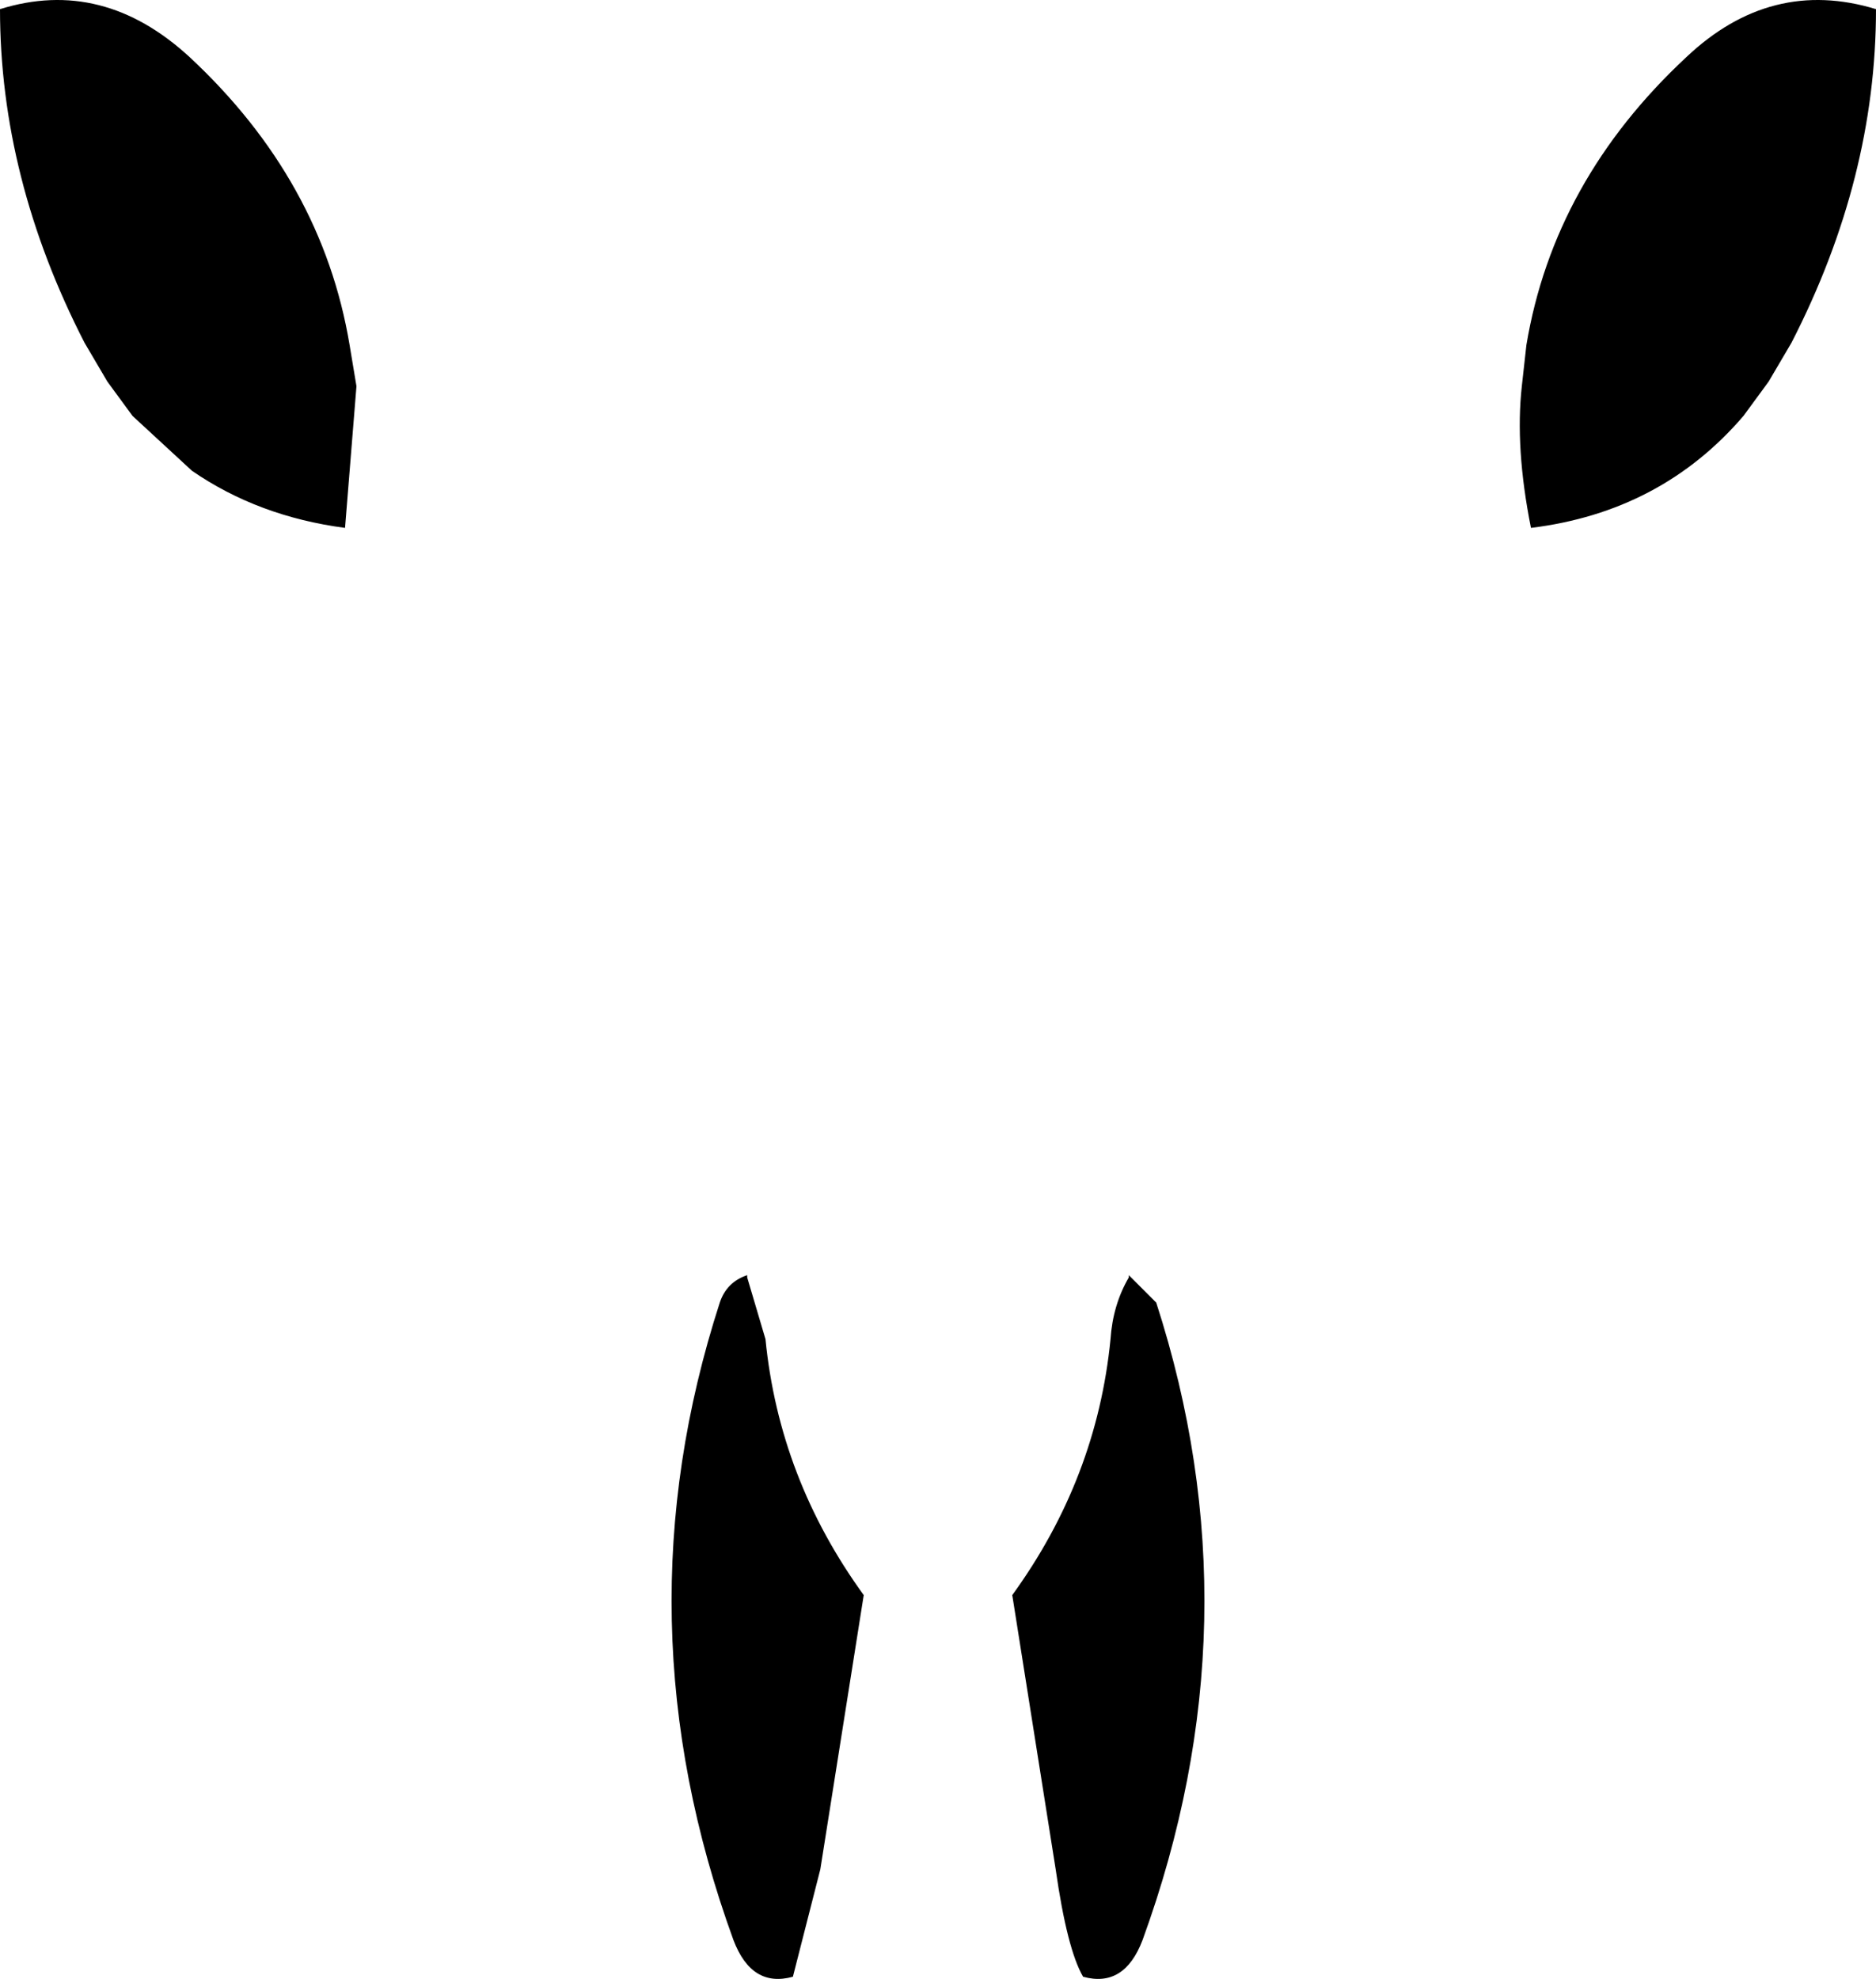 <?xml version="1.0" encoding="UTF-8" standalone="no"?>
<svg xmlns:xlink="http://www.w3.org/1999/xlink" height="43.3px" width="41.05px" xmlns="http://www.w3.org/2000/svg">
  <g transform="matrix(1.0, 0.0, 0.0, 1.0, -379.8, -184.55)">
    <path d="M382.7 193.65 L382.15 192.9 381.65 192.05 Q379.8 188.45 379.8 184.75 382.05 184.05 383.95 185.8 386.85 188.5 387.45 192.1 L387.6 193.0 387.35 196.1 Q385.45 195.85 384.0 194.85 L382.7 193.65 M413.1 193.0 L413.2 192.1 Q413.8 188.5 416.7 185.8 418.55 184.05 420.85 184.75 420.85 188.45 419.0 192.05 L418.5 192.9 417.95 193.65 Q416.15 195.75 413.3 196.1 412.95 194.35 413.1 193.0 M404.5 212.5 L404.5 212.45 405.1 213.05 Q407.35 220.0 404.8 227.0 404.4 228.05 403.5 227.8 403.15 227.2 402.9 225.45 L401.95 219.45 Q403.8 216.9 404.1 213.85 404.15 213.1 404.5 212.5 M396.15 212.45 L396.15 212.5 396.55 213.85 Q396.85 216.9 398.7 219.45 L397.75 225.45 397.15 227.8 Q396.25 228.05 395.85 227.0 393.3 220.0 395.55 213.05 395.7 212.6 396.15 212.45" fill="#000000" fill-rule="evenodd" stroke="none"/>
  </g>
</svg>
